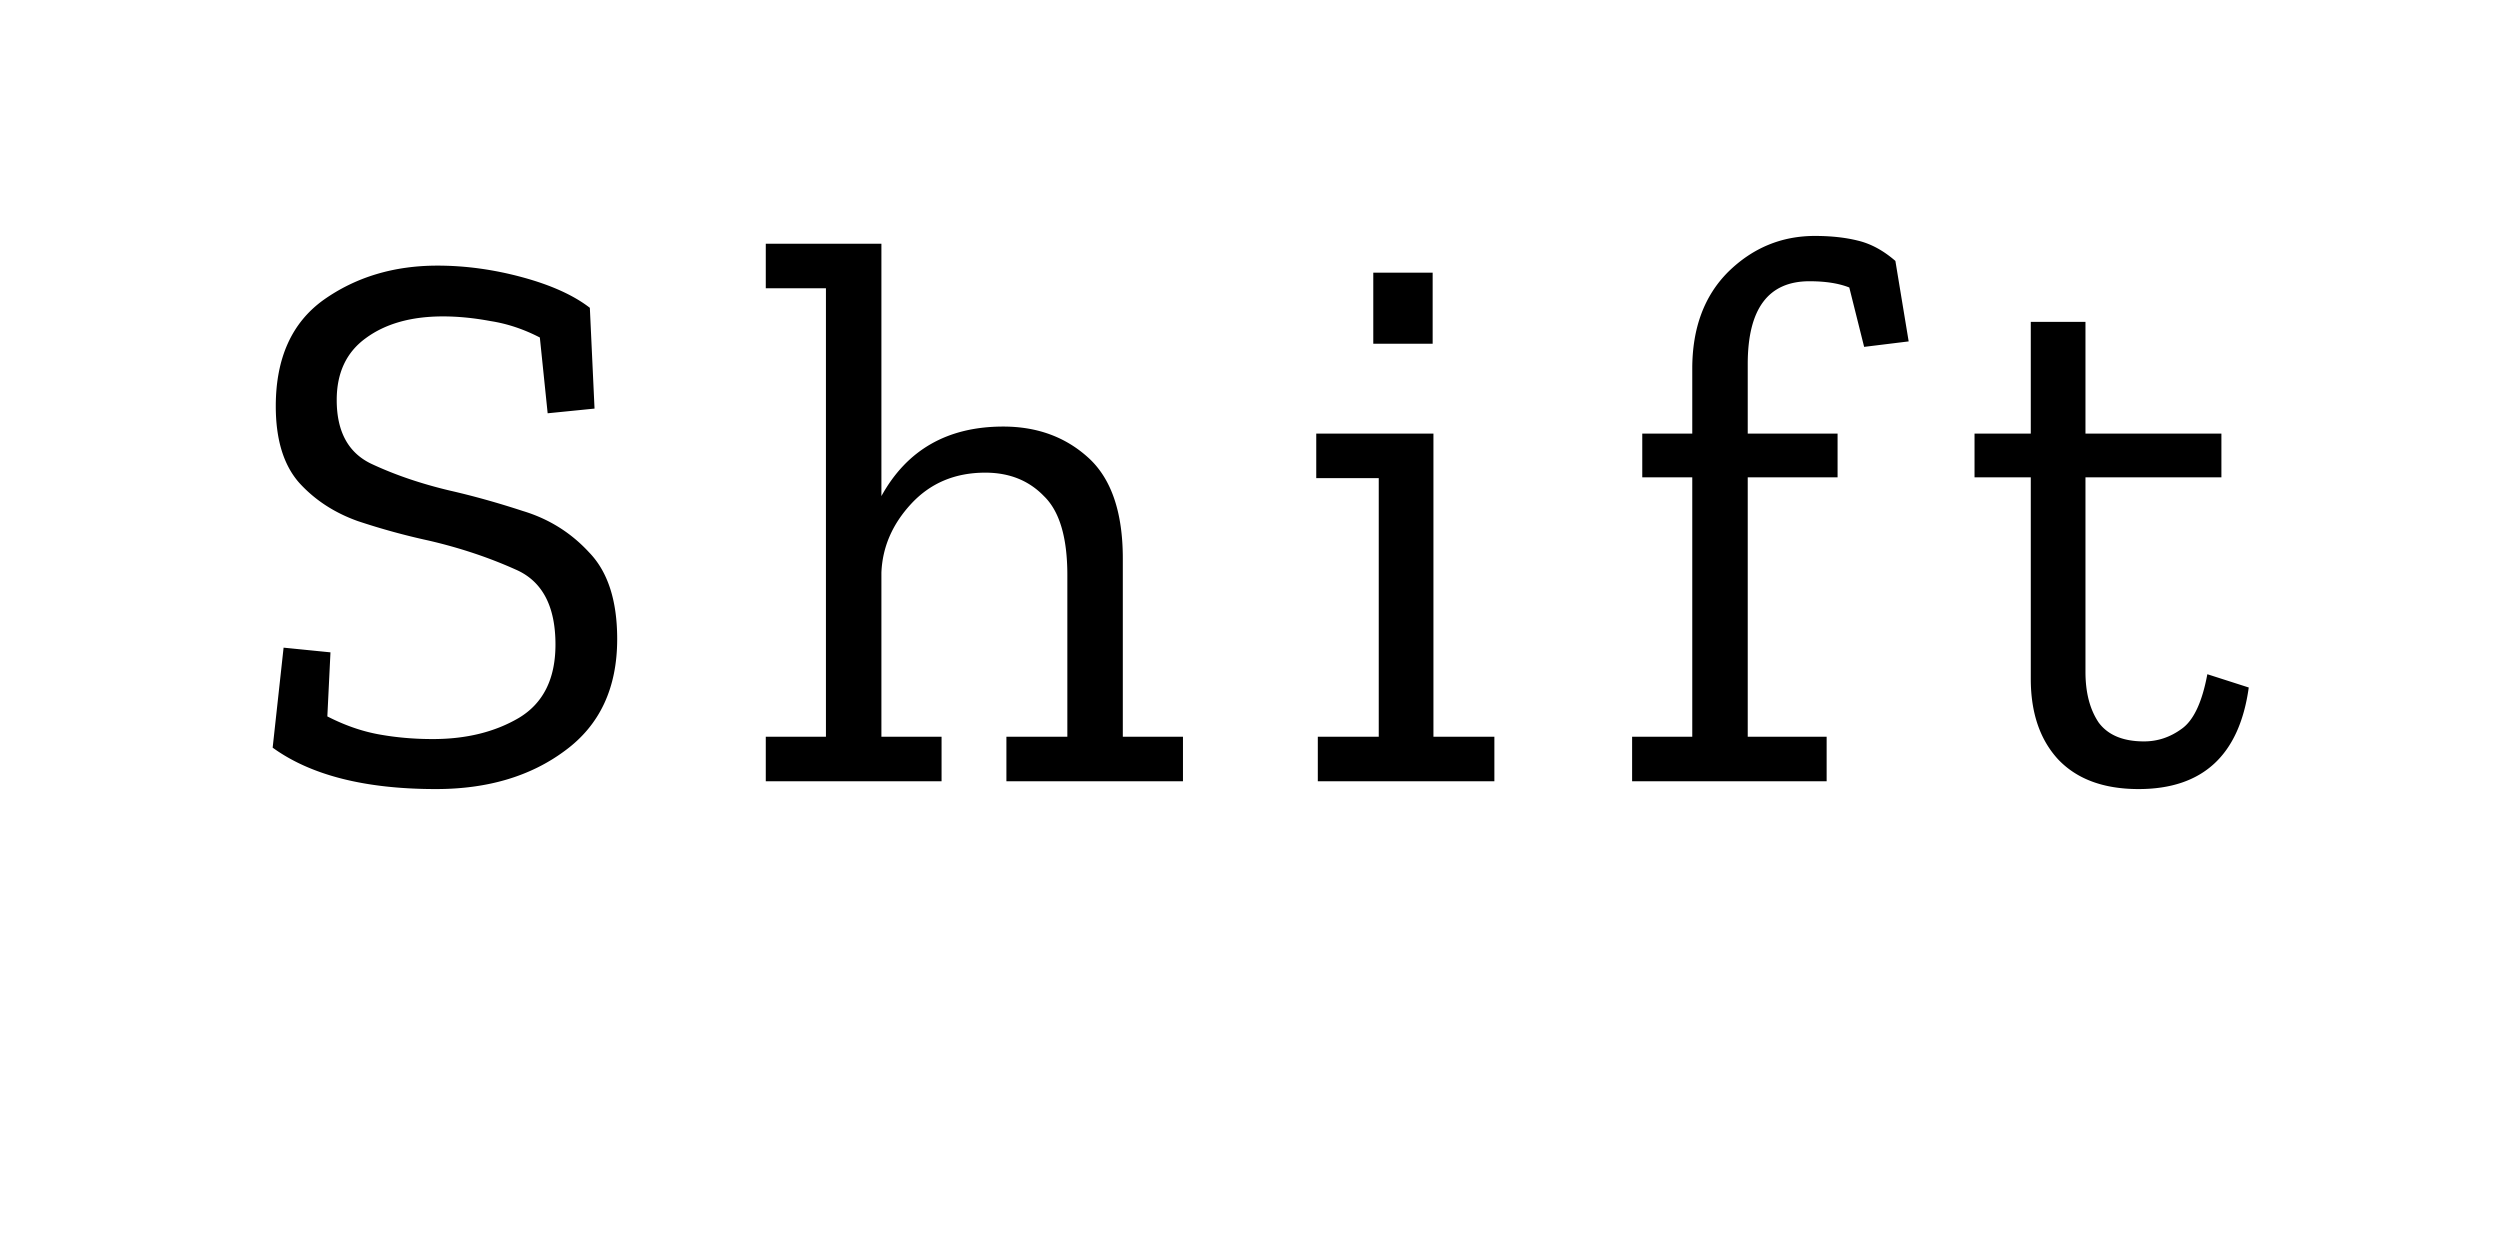 <svg xmlns="http://www.w3.org/2000/svg" fill="none" stroke="none" viewBox="0 0 32 16">
  <rect width="31" height="15" x=".5" y=".5" rx="1.5"/>
  <rect width="31" height="12" x=".5" y=".5" rx="1.5"/>
  <path fill="currentColor" stroke="none" d="M7.9 8.18c0 .627-.223 1.103-.67 1.43-.44.327-.99.49-1.65.49-.907 0-1.603-.177-2.09-.53l.14-1.28.6.06-.04.82c.22.113.44.19.66.23.22.04.45.06.69.06.427 0 .793-.09 1.1-.27.313-.187.47-.5.47-.94 0-.493-.17-.813-.51-.96-.34-.153-.71-.277-1.11-.37a8.762 8.762 0 0 1-.91-.25c-.3-.107-.55-.27-.75-.49-.2-.227-.3-.553-.3-.98 0-.613.203-1.067.61-1.36.413-.293.9-.44 1.46-.44.36 0 .723.05 1.09.15.367.1.653.23.86.39l.06 1.29-.6.06-.1-.97c-.207-.107-.417-.177-.63-.21-.213-.04-.417-.06-.61-.06-.407 0-.737.093-.99.28-.247.18-.37.443-.37.79 0 .407.15.68.45.82.3.14.633.253 1 .34.293.067.603.153.93.26.333.1.617.277.85.53.24.247.36.617.36 1.11ZM15.142 10h-2.26v-.57h.78V7.36c0-.48-.1-.817-.3-1.01-.193-.2-.443-.3-.75-.3-.387 0-.703.133-.95.4-.24.26-.367.553-.38.88v2.1h.77V10H9.802v-.57h.77V3.69h-.77v-.57H11.282v3.23c.327-.593.847-.89 1.56-.89.433 0 .797.133 1.09.4.293.267.44.697.44 1.29v2.28h.77V10Zm2.436-5.6v-.91h.76v.91h-.76Zm1.55 5.6h-2.26v-.57h.78V6.12h-.8v-.57h1.5v3.88h.78V10Zm4.103-6.98c.207 0 .39.02.55.06.167.04.327.127.48.26l.17 1.03-.57.07-.19-.76c-.133-.053-.303-.08-.51-.08-.527 0-.79.353-.79 1.06v.89h1.15v.56h-1.15v3.32h1.01V10h-2.49v-.57h.77V6.11h-.64v-.56h.64v-.83c0-.52.153-.933.46-1.24.313-.307.683-.46 1.11-.46Zm5.553 5.78c-.12.867-.59 1.3-1.41 1.3-.447 0-.79-.127-1.03-.38-.233-.253-.35-.597-.35-1.03V6.11h-.72v-.56h.72V4.12h.7v1.43h1.74v.56h-1.74V8.6c0 .267.057.483.17.65.12.16.313.24.58.24.173 0 .333-.053.48-.16.153-.107.263-.34.33-.7l.53.17Z"/>
</svg>
